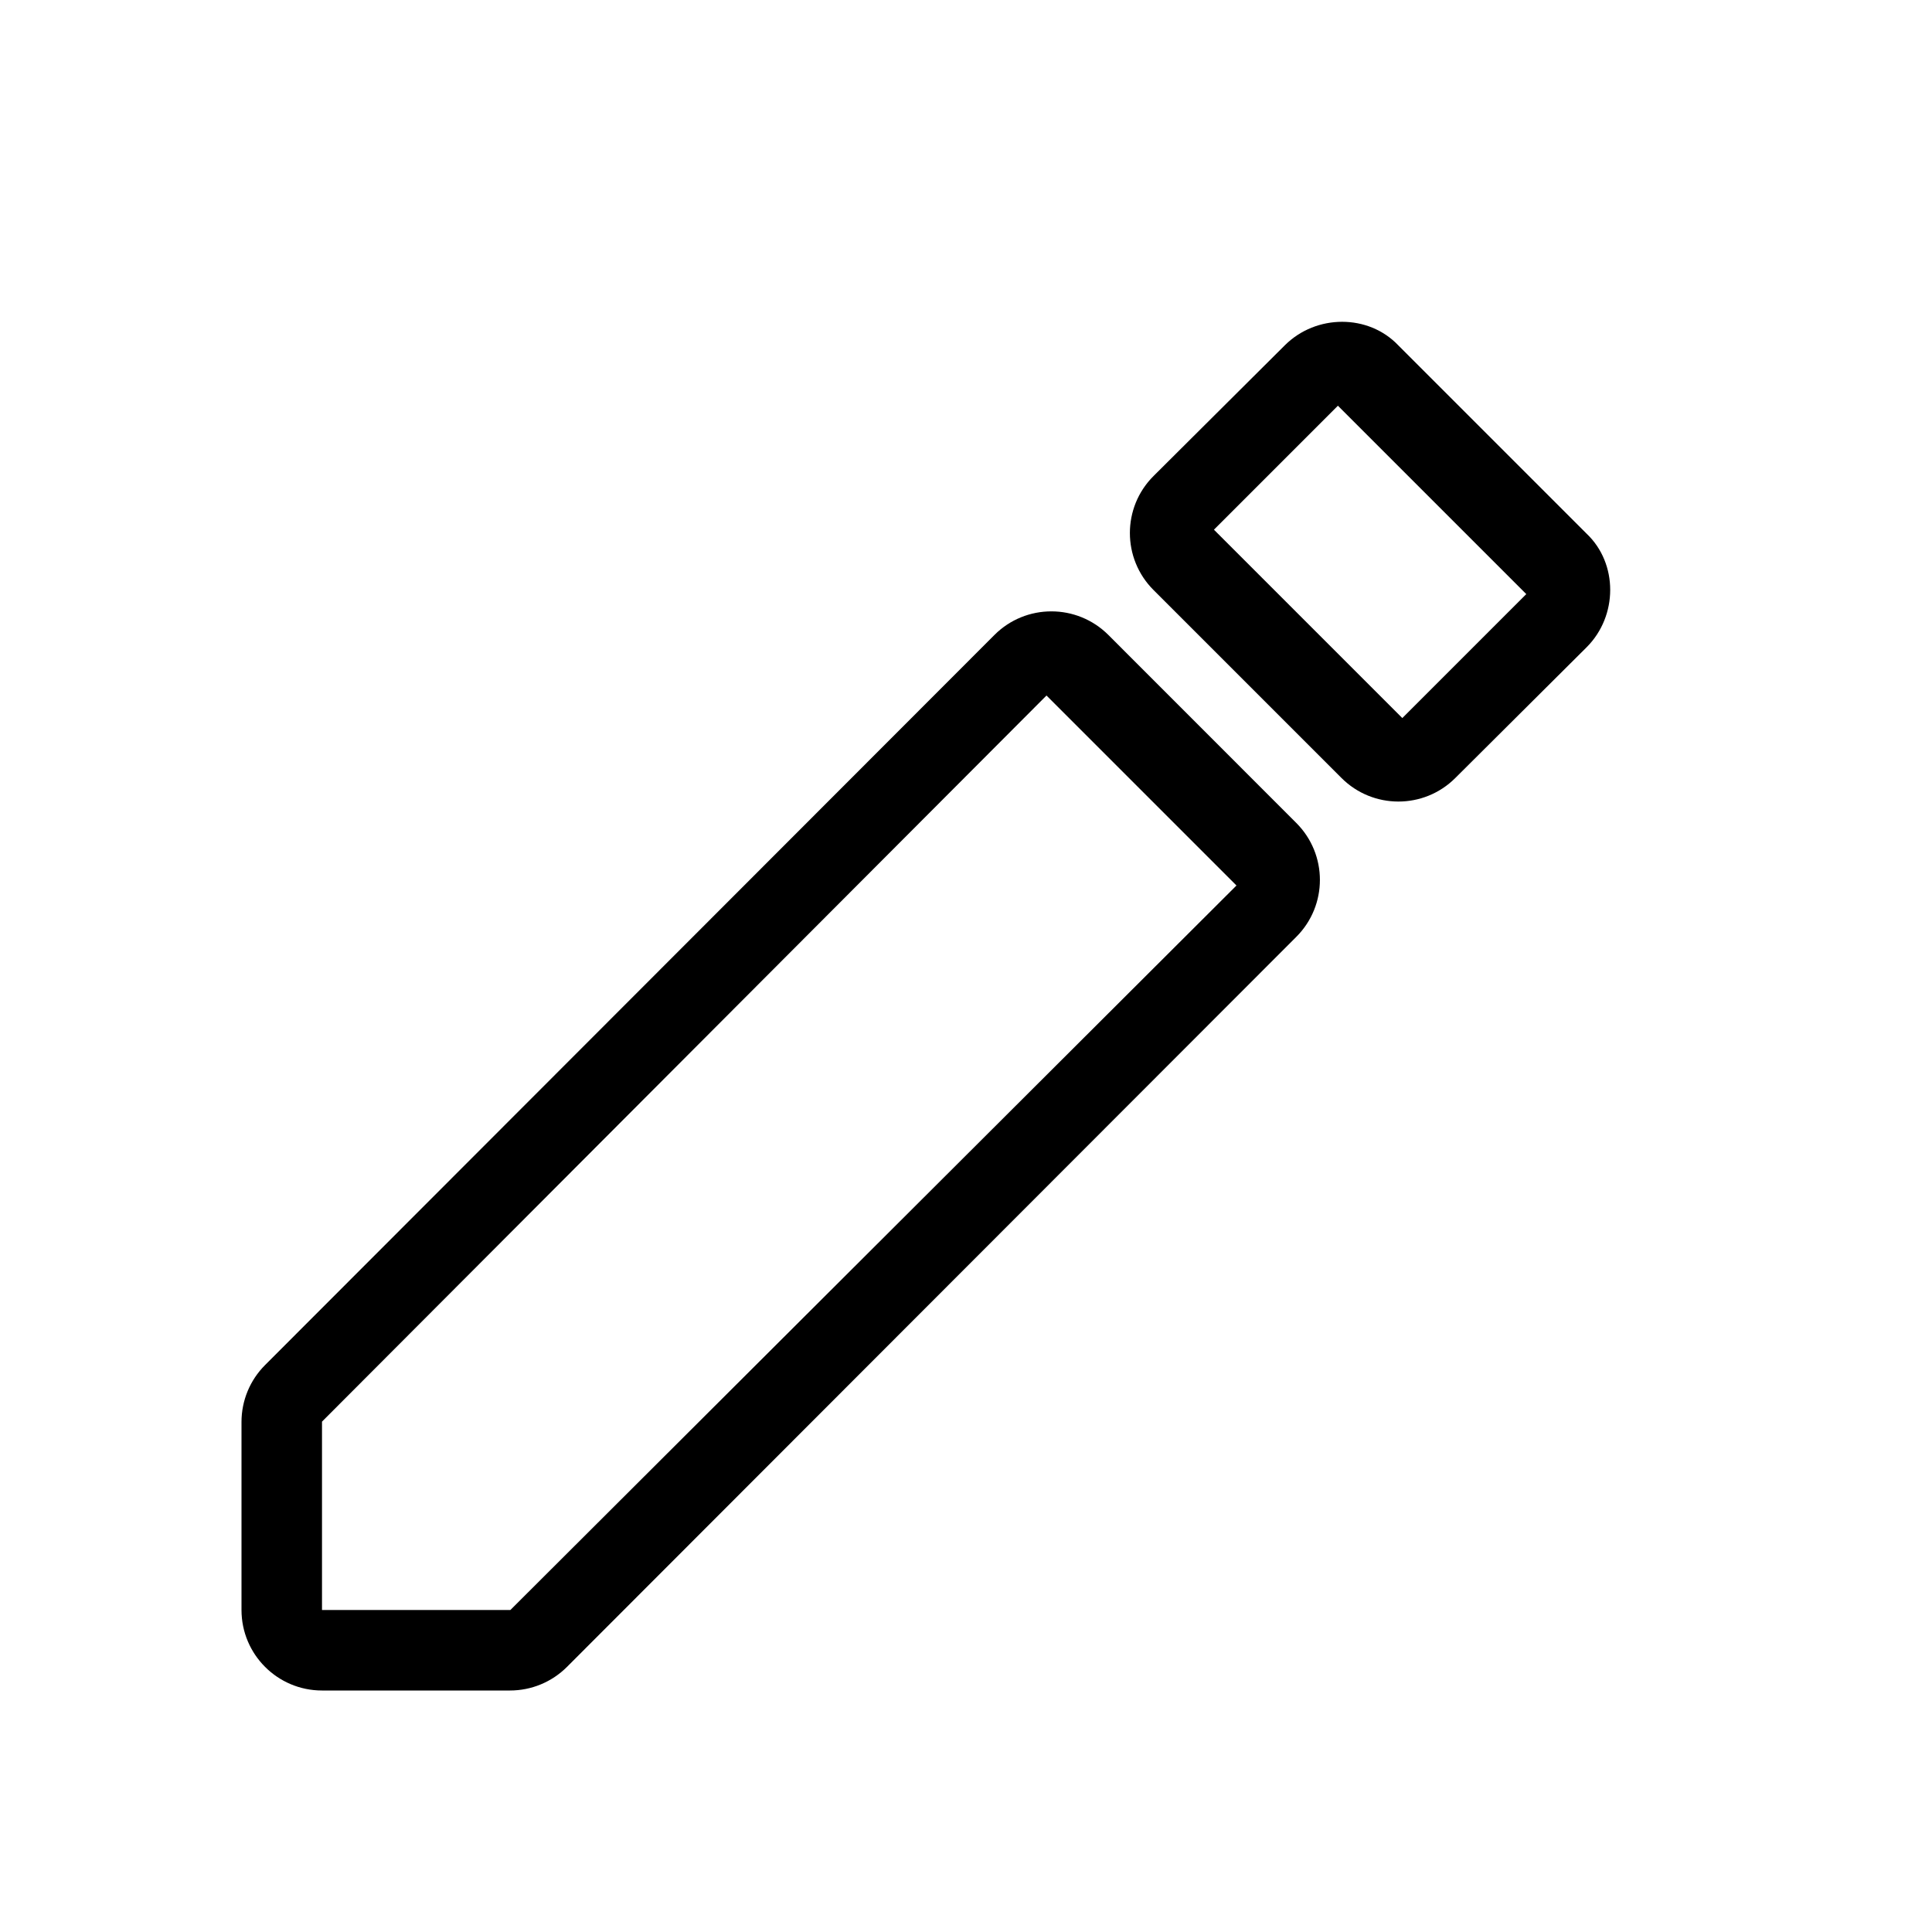 <svg width="24" height="24" viewBox="0 0 24 24" fill="none" xmlns="http://www.w3.org/2000/svg">
<path d="M19.71 8.04L18.077 9.666C17.686 10.055 17.054 10.054 16.664 9.664L14.329 7.329C13.938 6.938 13.938 6.303 14.33 5.913L15.96 4.29C16.35 3.9 17 3.9 17.37 4.29L19.71 6.63C20.1 7 20.1 7.65 19.71 8.04ZM3 17.664C3 17.399 3.105 17.145 3.293 16.957L12.353 7.888C12.743 7.497 13.377 7.497 13.768 7.887L16.103 10.223C16.494 10.614 16.494 11.246 16.104 11.637L7.043 20.707C6.855 20.895 6.601 21 6.335 21H4C3.448 21 3 20.552 3 20V17.664ZM16.62 5.04L15.08 6.58L17.42 8.92L18.96 7.38L16.62 5.04ZM15.36 11L13 8.64L4 17.66V20H6.34L15.36 11Z" fill="black"/>
</svg>
